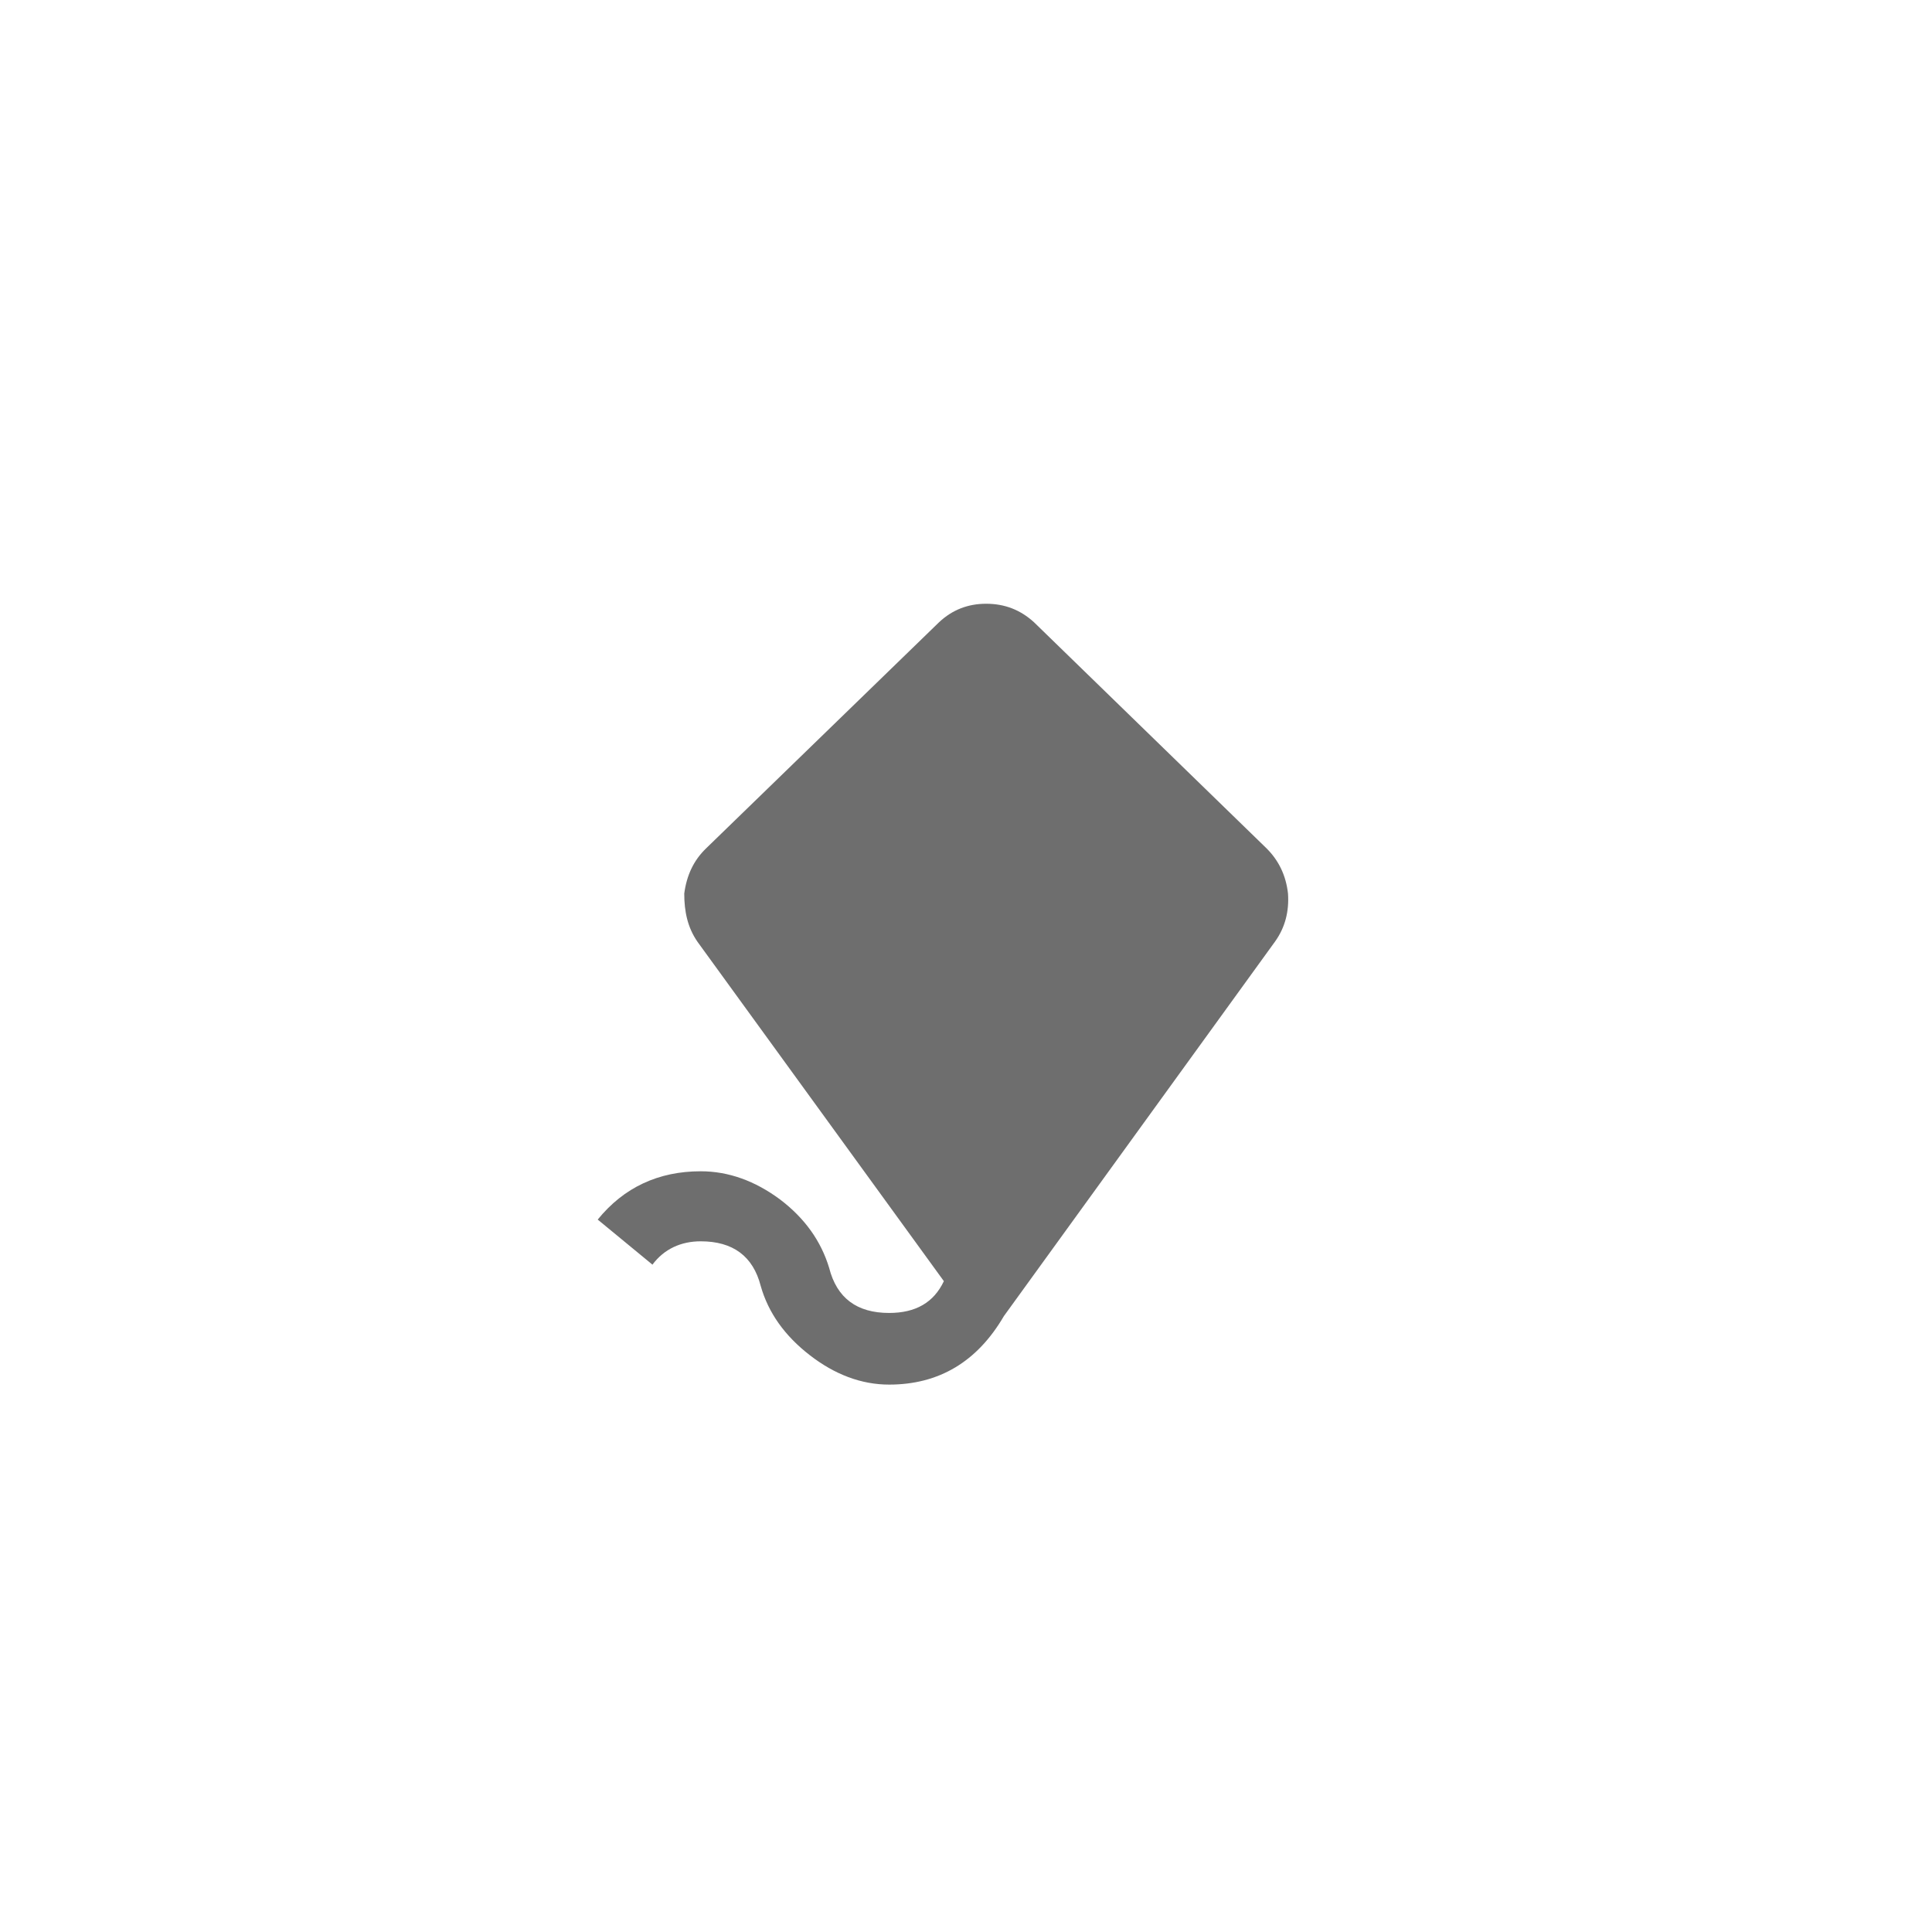 <svg xmlns="http://www.w3.org/2000/svg" viewBox="0 0 24 24" fill="#6e6e6e"><path transform="scale(0.5) translate(12 12)" d="M13.69 3.46C13.35 3.15 12.96 3 12.5 3C12.05 3 11.66 3.15 11.33 3.46L5.54 9.08C5.23 9.38 5.06 9.75 5 10.2C5 10.64 5.08 11.04 5.33 11.4L11.45 19.83C11.2 20.36 10.75 20.62 10.09 20.62C9.29 20.62 8.79 20.25 8.6 19.5C8.4 18.84 8 18.27 7.38 17.8C6.76 17.34 6.1 17.1 5.41 17.1C4.36 17.1 3.5 17.5 2.85 18.3L4.21 19.42C4.5 19.03 4.92 18.84 5.41 18.84C6.21 18.84 6.71 19.21 6.9 19.95C7.09 20.62 7.5 21.19 8.12 21.67C8.74 22.15 9.4 22.4 10.09 22.4C11.33 22.4 12.28 21.83 12.94 20.7L19.68 11.39C19.93 11.04 20.03 10.64 20 10.2C19.95 9.75 19.77 9.38 19.47 9.08L13.69 3.46Z"/></svg>